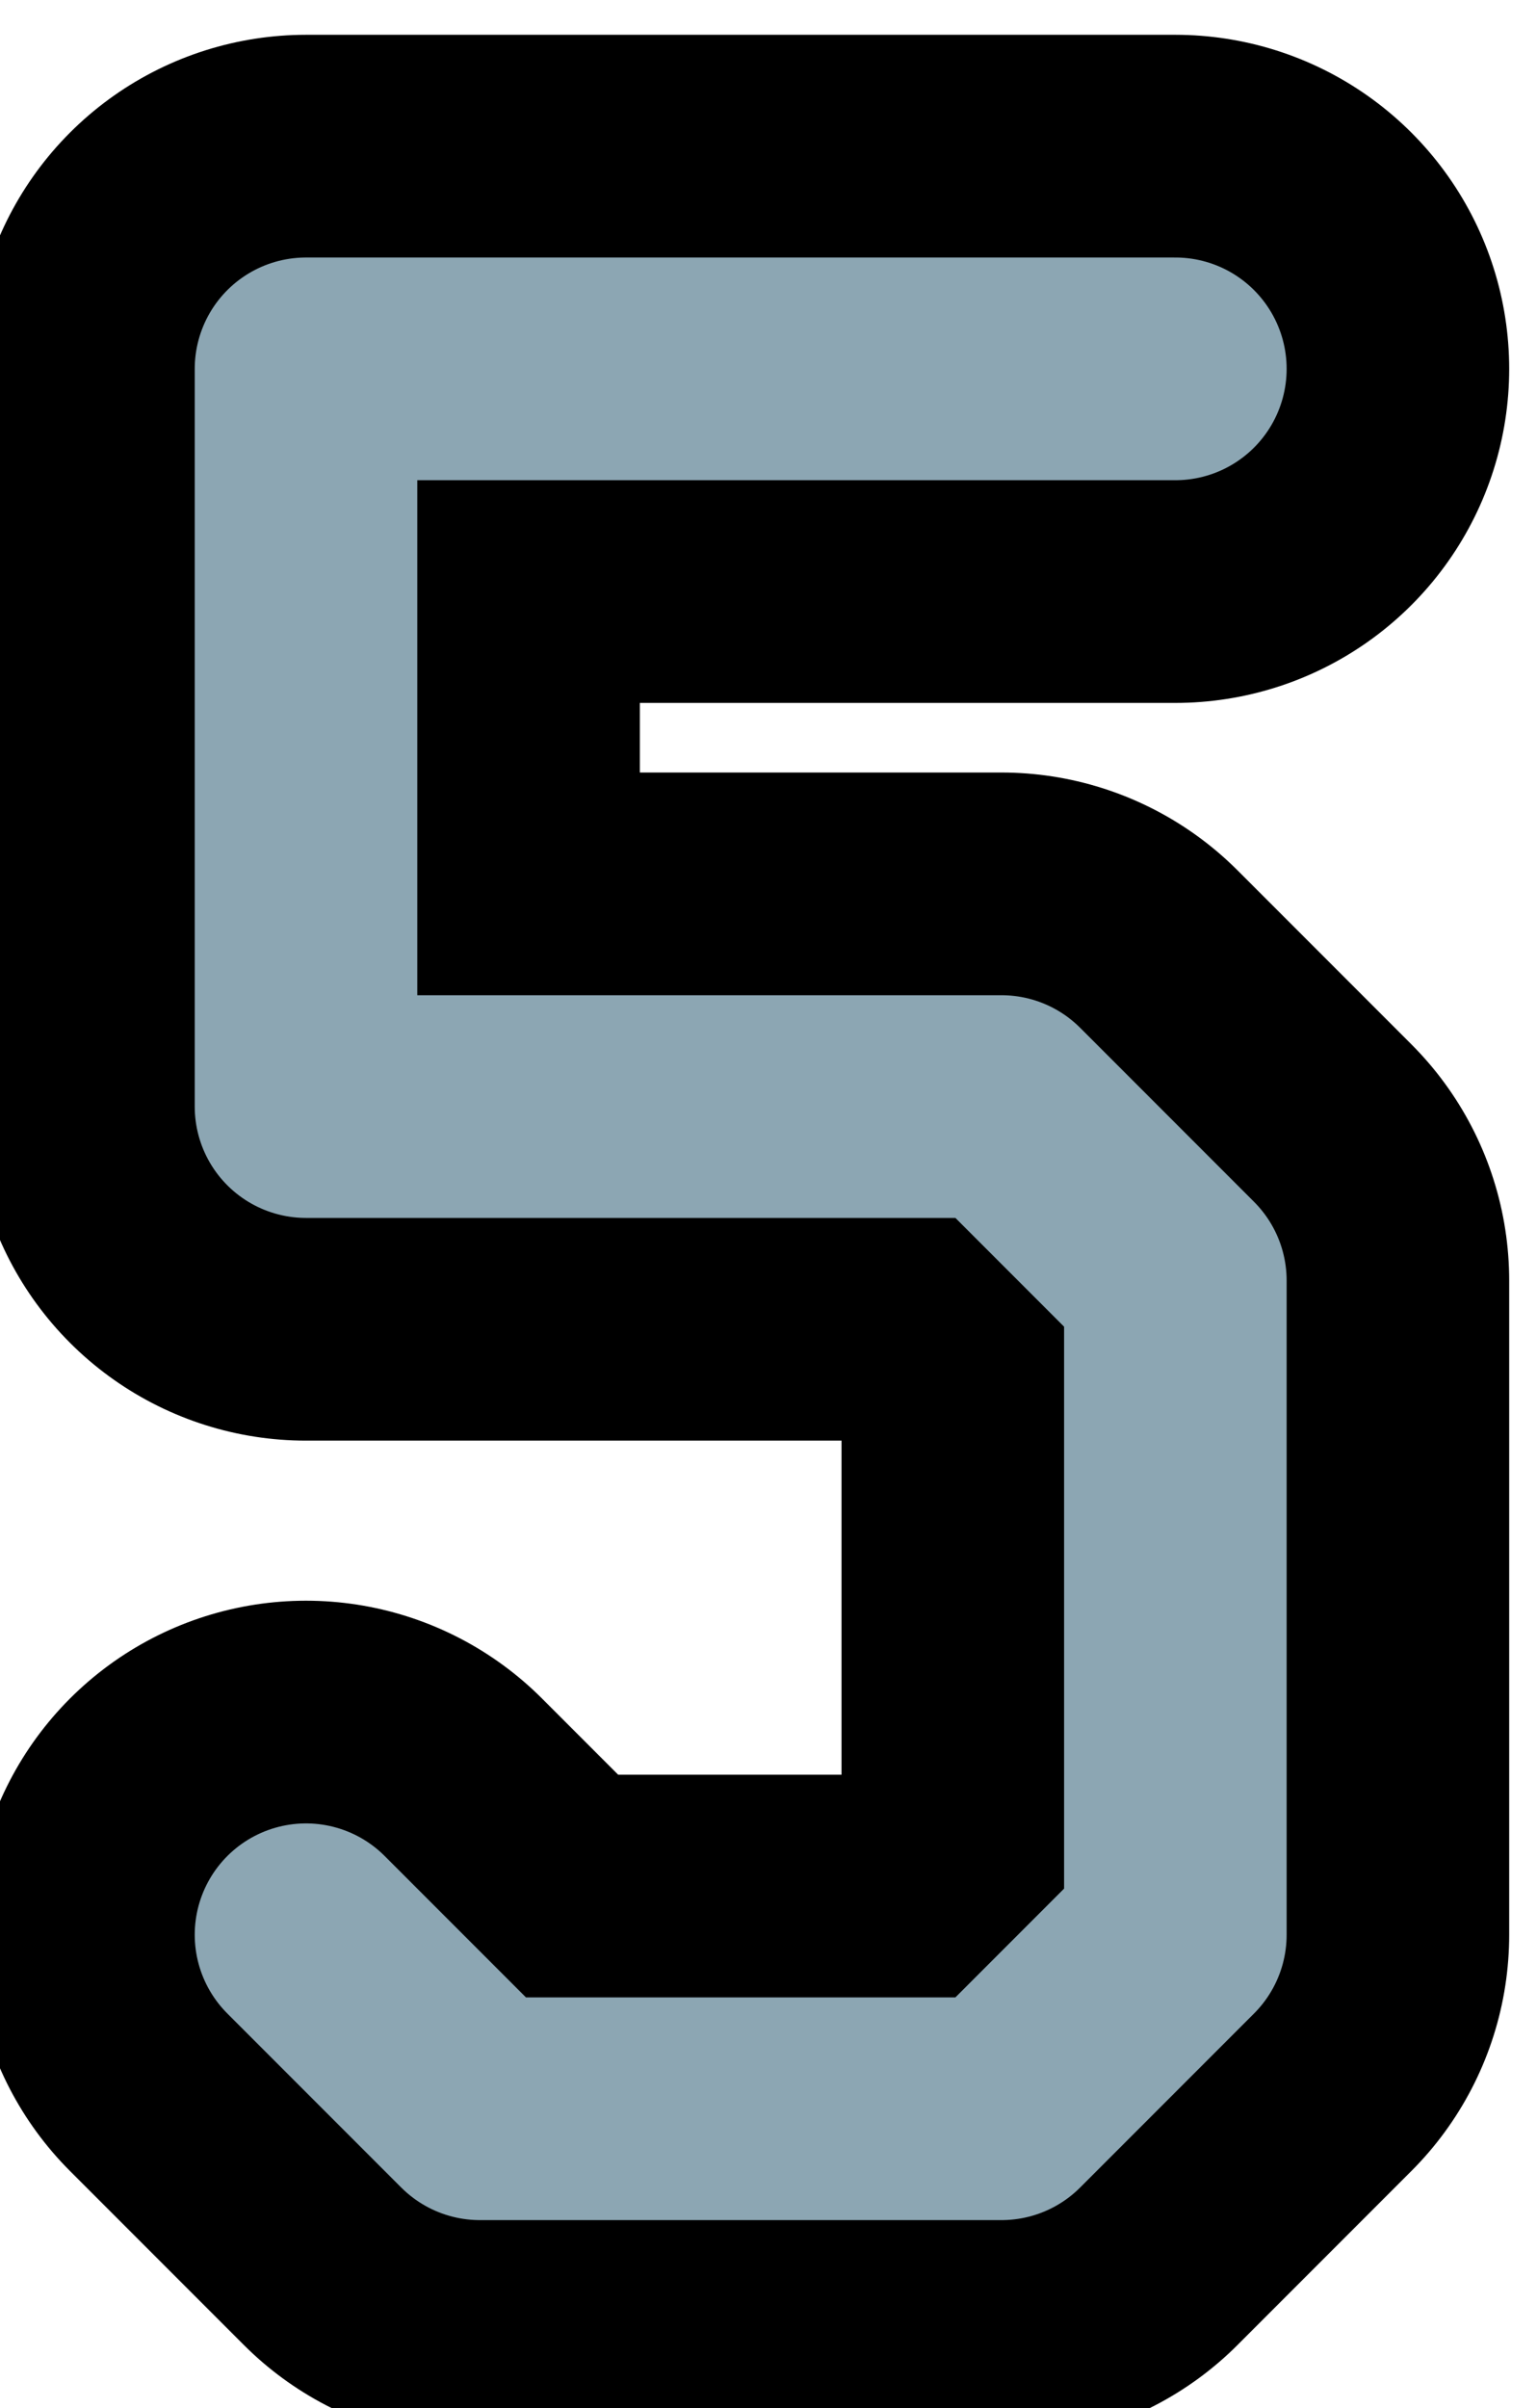 <?xml version="1.0" encoding="UTF-8"?>

<svg xmlns="http://www.w3.org/2000/svg" version="1.2" baseProfile="tiny" xml:space="preserve" style="shape-rendering:geometricPrecision; fill-rule:evenodd;" width="2.21mm" height="3.46mm" viewBox="-1.13 -1.73 2.21 3.46">
  <title>SAFCON05</title>
  <desc>contour label</desc>
  <rect style="stroke:black;stroke-width:0.32;display:none;" fill="none" x="-0.65" y="-1.25" height="2.5" width="1.25"/>
  <rect style="stroke:blue;stroke-width:0.32;display:none;" fill="none" x="-0.65" y="-1.25" height="2.5" width="1.25"/>
  <path d=" M 0.56,-1.2 L -0.69,-1.2 L -0.69,-0.14 L 0.31,-0.14 L 0.56,0.11 L 0.56,1.05 L 0.31,1.3 L -0.44,1.3 L -0.69,1.05" style="stroke-linecap:round;stroke-linejoin:round;fill:none;stroke:#000000;" stroke-width="0.96" />
  <path d=" M 0.56,-1.2 L -0.69,-1.2 L -0.69,-0.14 L 0.31,-0.14 L 0.56,0.11 L 0.56,1.05 L 0.31,1.3 L -0.44,1.3 L -0.69,1.05" style="stroke-linecap:round;stroke-linejoin:round;fill:none;stroke:#8CA6B3;" stroke-width="0.32" />
  <circle style="stroke:red;stroke-width:0.64;display:none;" fill="none" cx="0" cy="0" r="1"/>
</svg>
